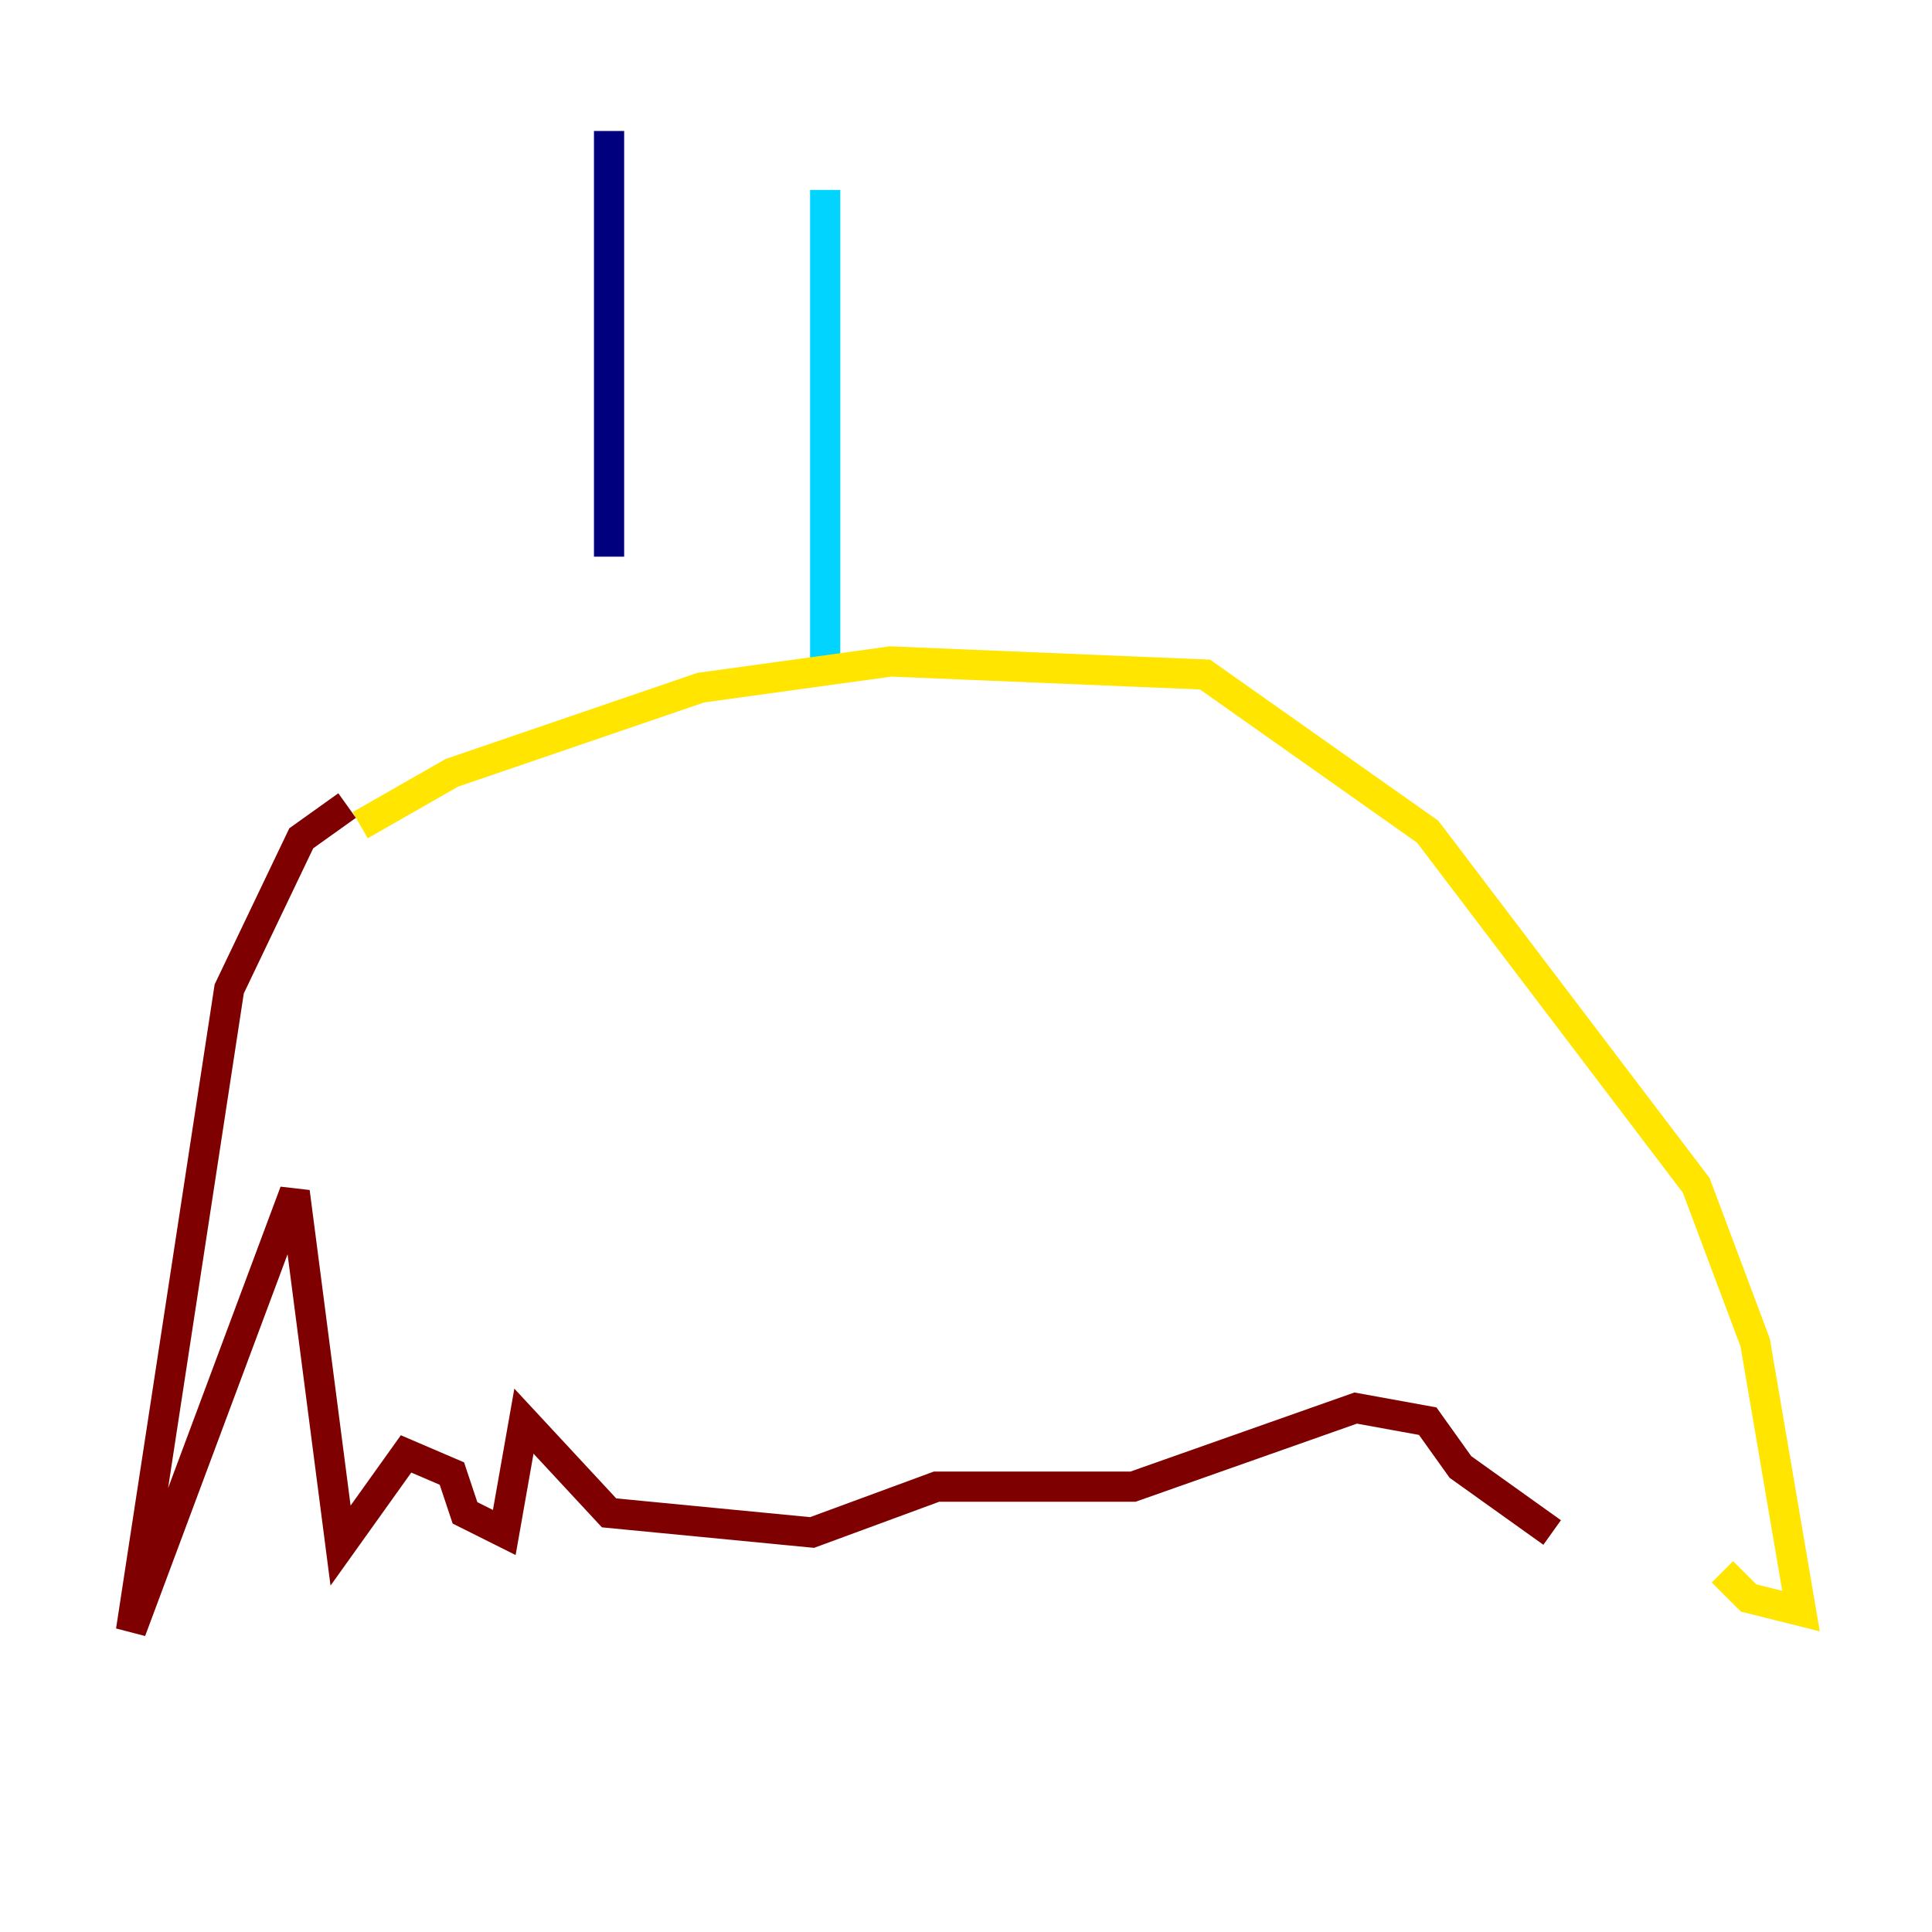 <?xml version="1.0" encoding="utf-8" ?>
<svg baseProfile="tiny" height="128" version="1.2" viewBox="0,0,128,128" width="128" xmlns="http://www.w3.org/2000/svg" xmlns:ev="http://www.w3.org/2001/xml-events" xmlns:xlink="http://www.w3.org/1999/xlink"><defs /><polyline fill="none" points="40.352,8.678 40.352,36.881" stroke="#00007f" stroke-width="2" /><polyline fill="none" points="54.671,12.583 54.671,44.691" stroke="#00d4ff" stroke-width="2" /><polyline fill="none" points="23.864,54.671 29.939,51.2 46.427,45.559 59.01,43.824 79.837,44.691 94.59,55.105 112.38,78.536 116.285,88.949 119.322,106.739 115.851,105.871 114.115,104.136" stroke="#ffe500" stroke-width="2" /><polyline fill="none" points="22.997,53.37 19.959,55.539 15.186,65.519 8.678,108.041 19.525,78.969 22.563,102.4 26.902,96.325 29.939,97.627 30.807,100.231 33.41,101.532 34.712,94.156 40.352,100.231 53.803,101.532 62.047,98.495 75.064,98.495 89.817,93.288 94.59,94.156 96.759,97.193 102.834,101.532" stroke="#7f0000" stroke-width="2" /></svg>